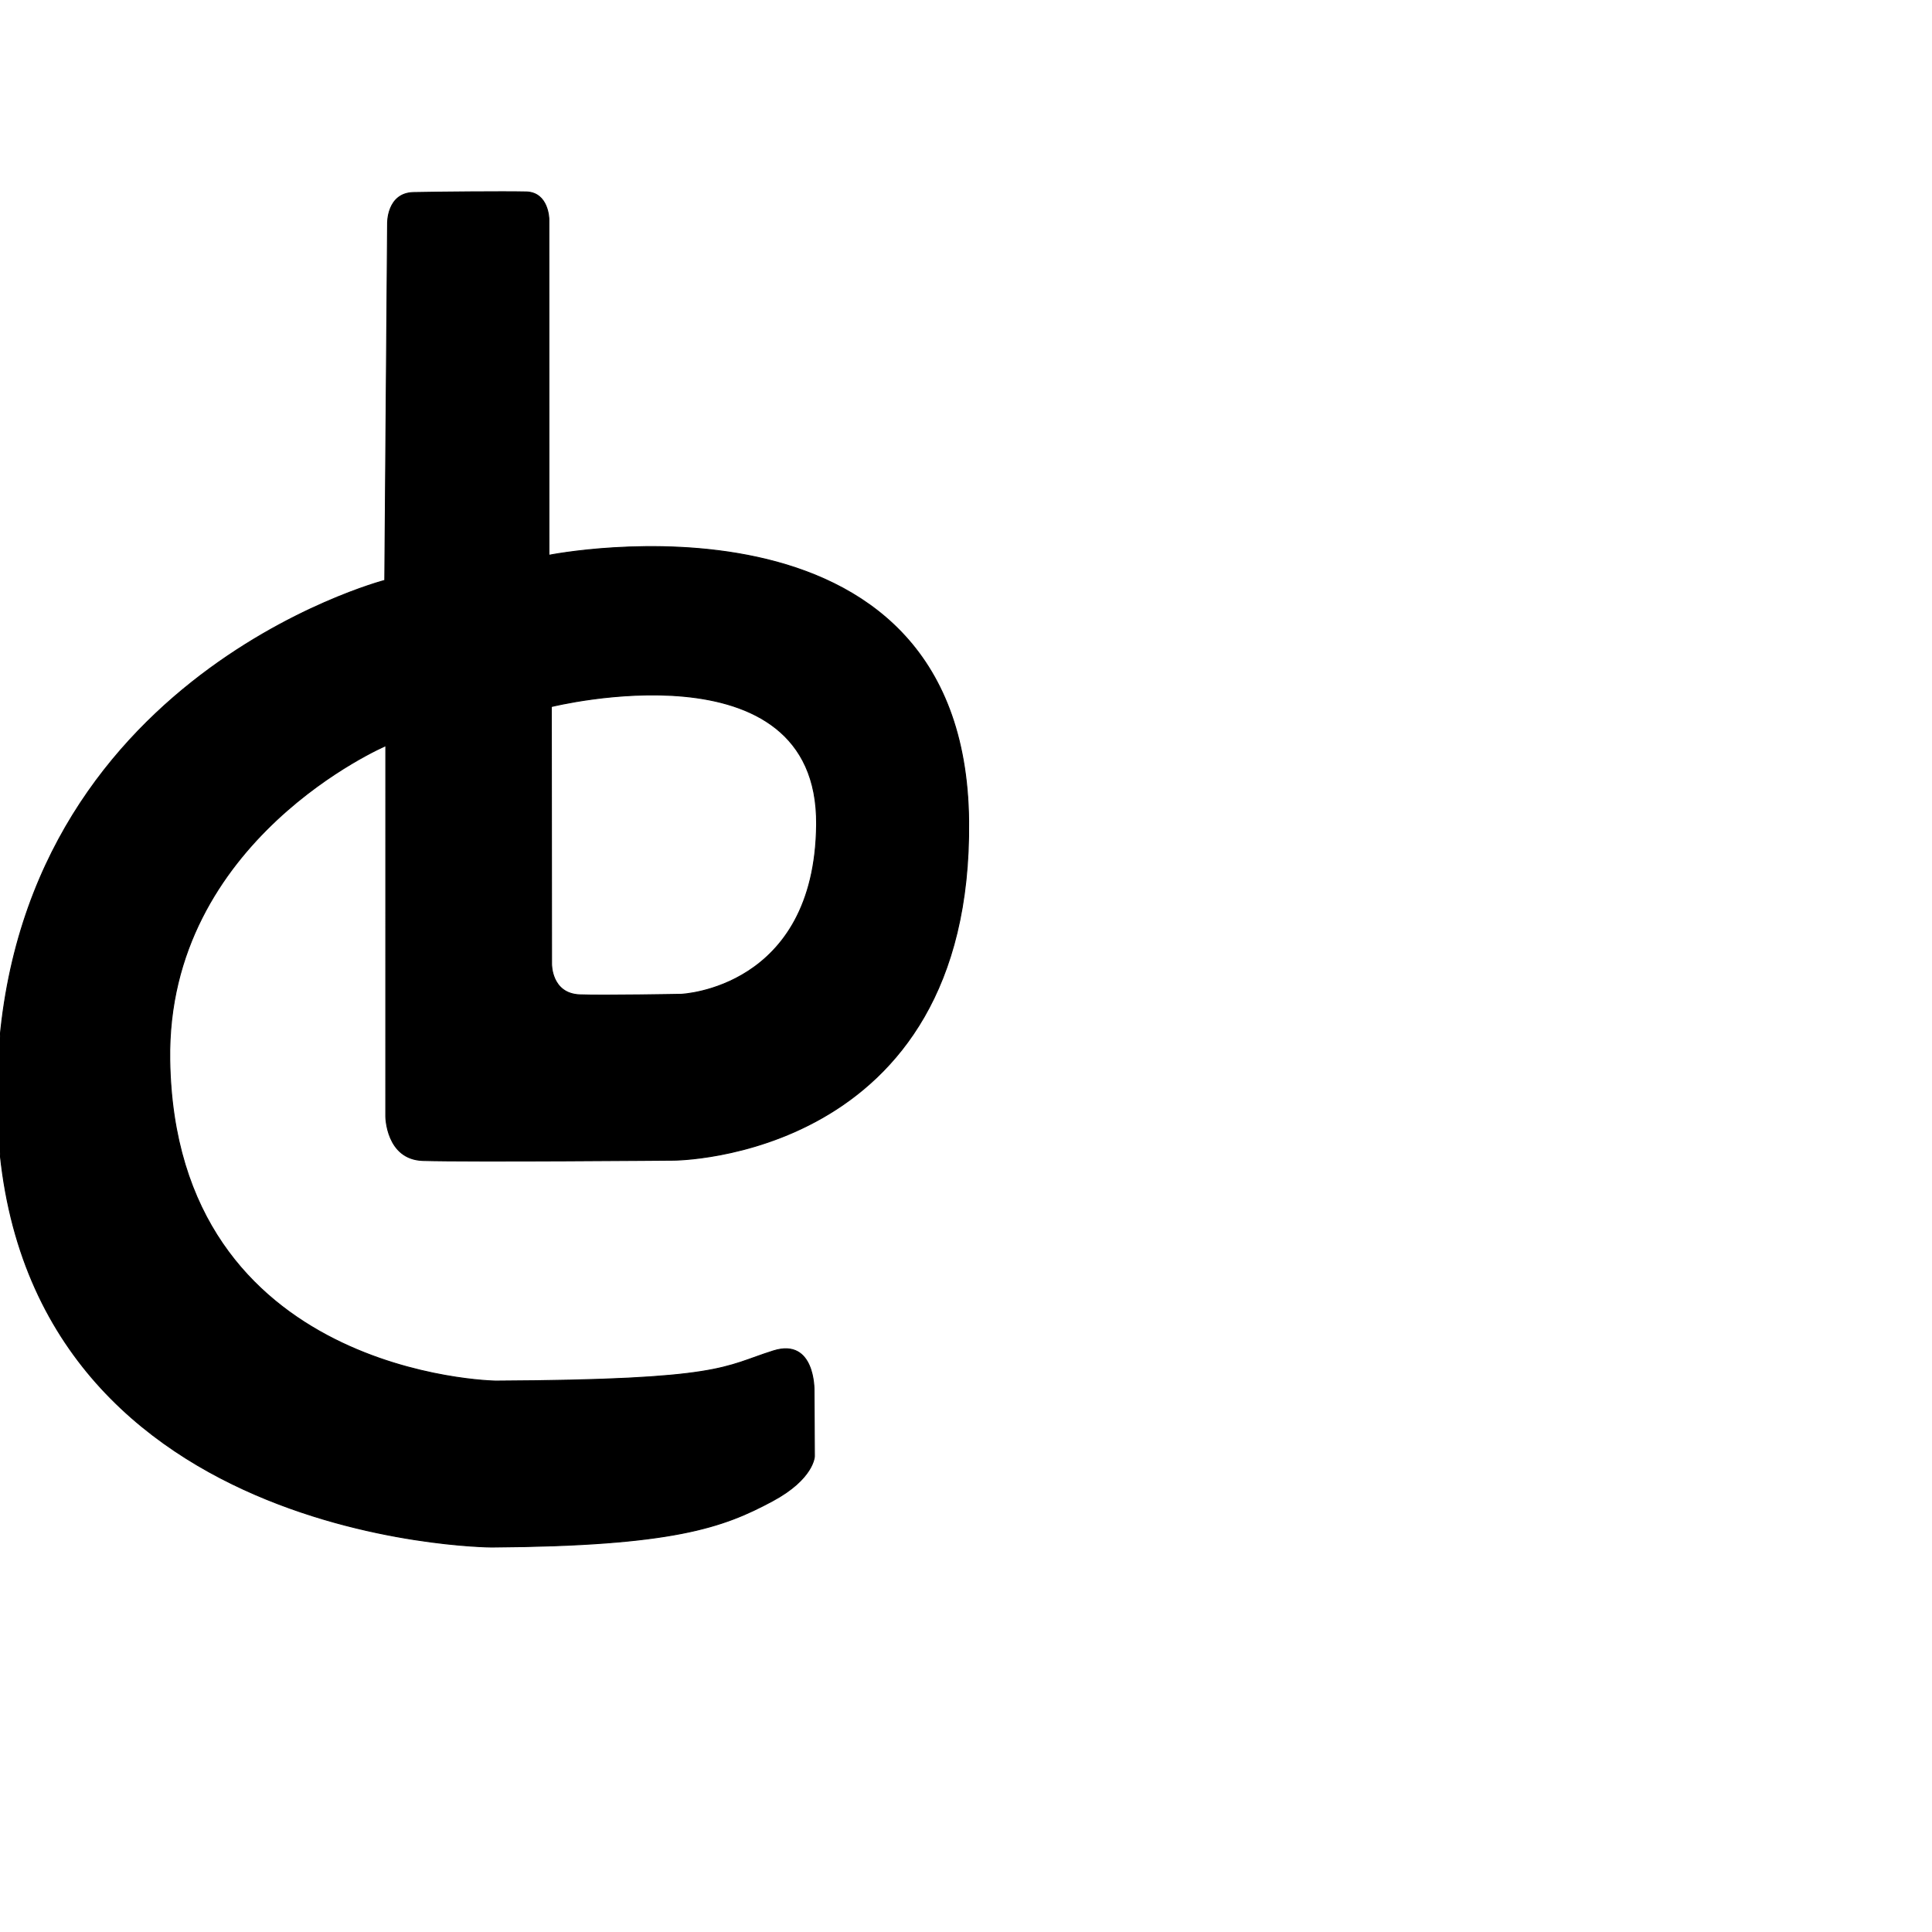 <?xml version="1.0" encoding="UTF-8" standalone="no"?>
<!DOCTYPE svg PUBLIC "-//W3C//DTD SVG 1.1//EN" "http://www.w3.org/Graphics/SVG/1.1/DTD/svg11.dtd">
<svg width="100%" height="100%" viewBox="0 0 2048 2048" version="1.1" xmlns="http://www.w3.org/2000/svg" xmlns:xlink="http://www.w3.org/1999/xlink" xml:space="preserve" xmlns:serif="http://www.serif.com/" style="fill-rule:evenodd;clip-rule:evenodd;stroke-linecap:round;stroke-linejoin:round;stroke-miterlimit:1.5;">
    <g id="レイヤー6">
        <path d="M581.889,588.602L581.832,232.257C581.832,232.257 581.501,203.983 557.77,203.446C533.505,202.898 464.519,203.547 438.419,204.076C410.044,204.651 410.842,236.838 410.842,236.838L407.874,615.218C407.874,615.218 -0.946,721.623 -2.87,1159.56C-4.969,1637.22 520.861,1639.95 521.241,1639.94C713.782,1638.65 766.385,1619.17 818.594,1591.22C862.776,1567.56 863.315,1543.77 863.315,1543.77L862.923,1473.9C862.923,1473.9 864.08,1418.08 819.869,1431.97C766.19,1448.83 767.007,1462.78 525.477,1463.98C524.462,1463.99 185.089,1458.64 179.955,1123.64C176.372,889.827 408.963,790.446 408.963,790.446L408.936,1183.53C408.936,1183.53 409.26,1229.03 448.415,1230.17C499.615,1231.66 714.077,1229.85 714.077,1229.85C714.077,1229.85 1030.78,1229.63 1026.81,870.139C1022.73,500.393 581.889,588.602 581.889,588.602ZM584.437,749.009C584.437,749.009 867.342,678.539 865.61,873.983C864.064,1048.39 722.093,1053.98 722.093,1053.98C722.093,1053.98 639.201,1055.53 614.537,1054.55C584.047,1053.33 584.682,1021.73 584.682,1021.73L584.437,749.009Z" style="stroke:black;stroke-width:1px;"/>
    </g>
</svg>
